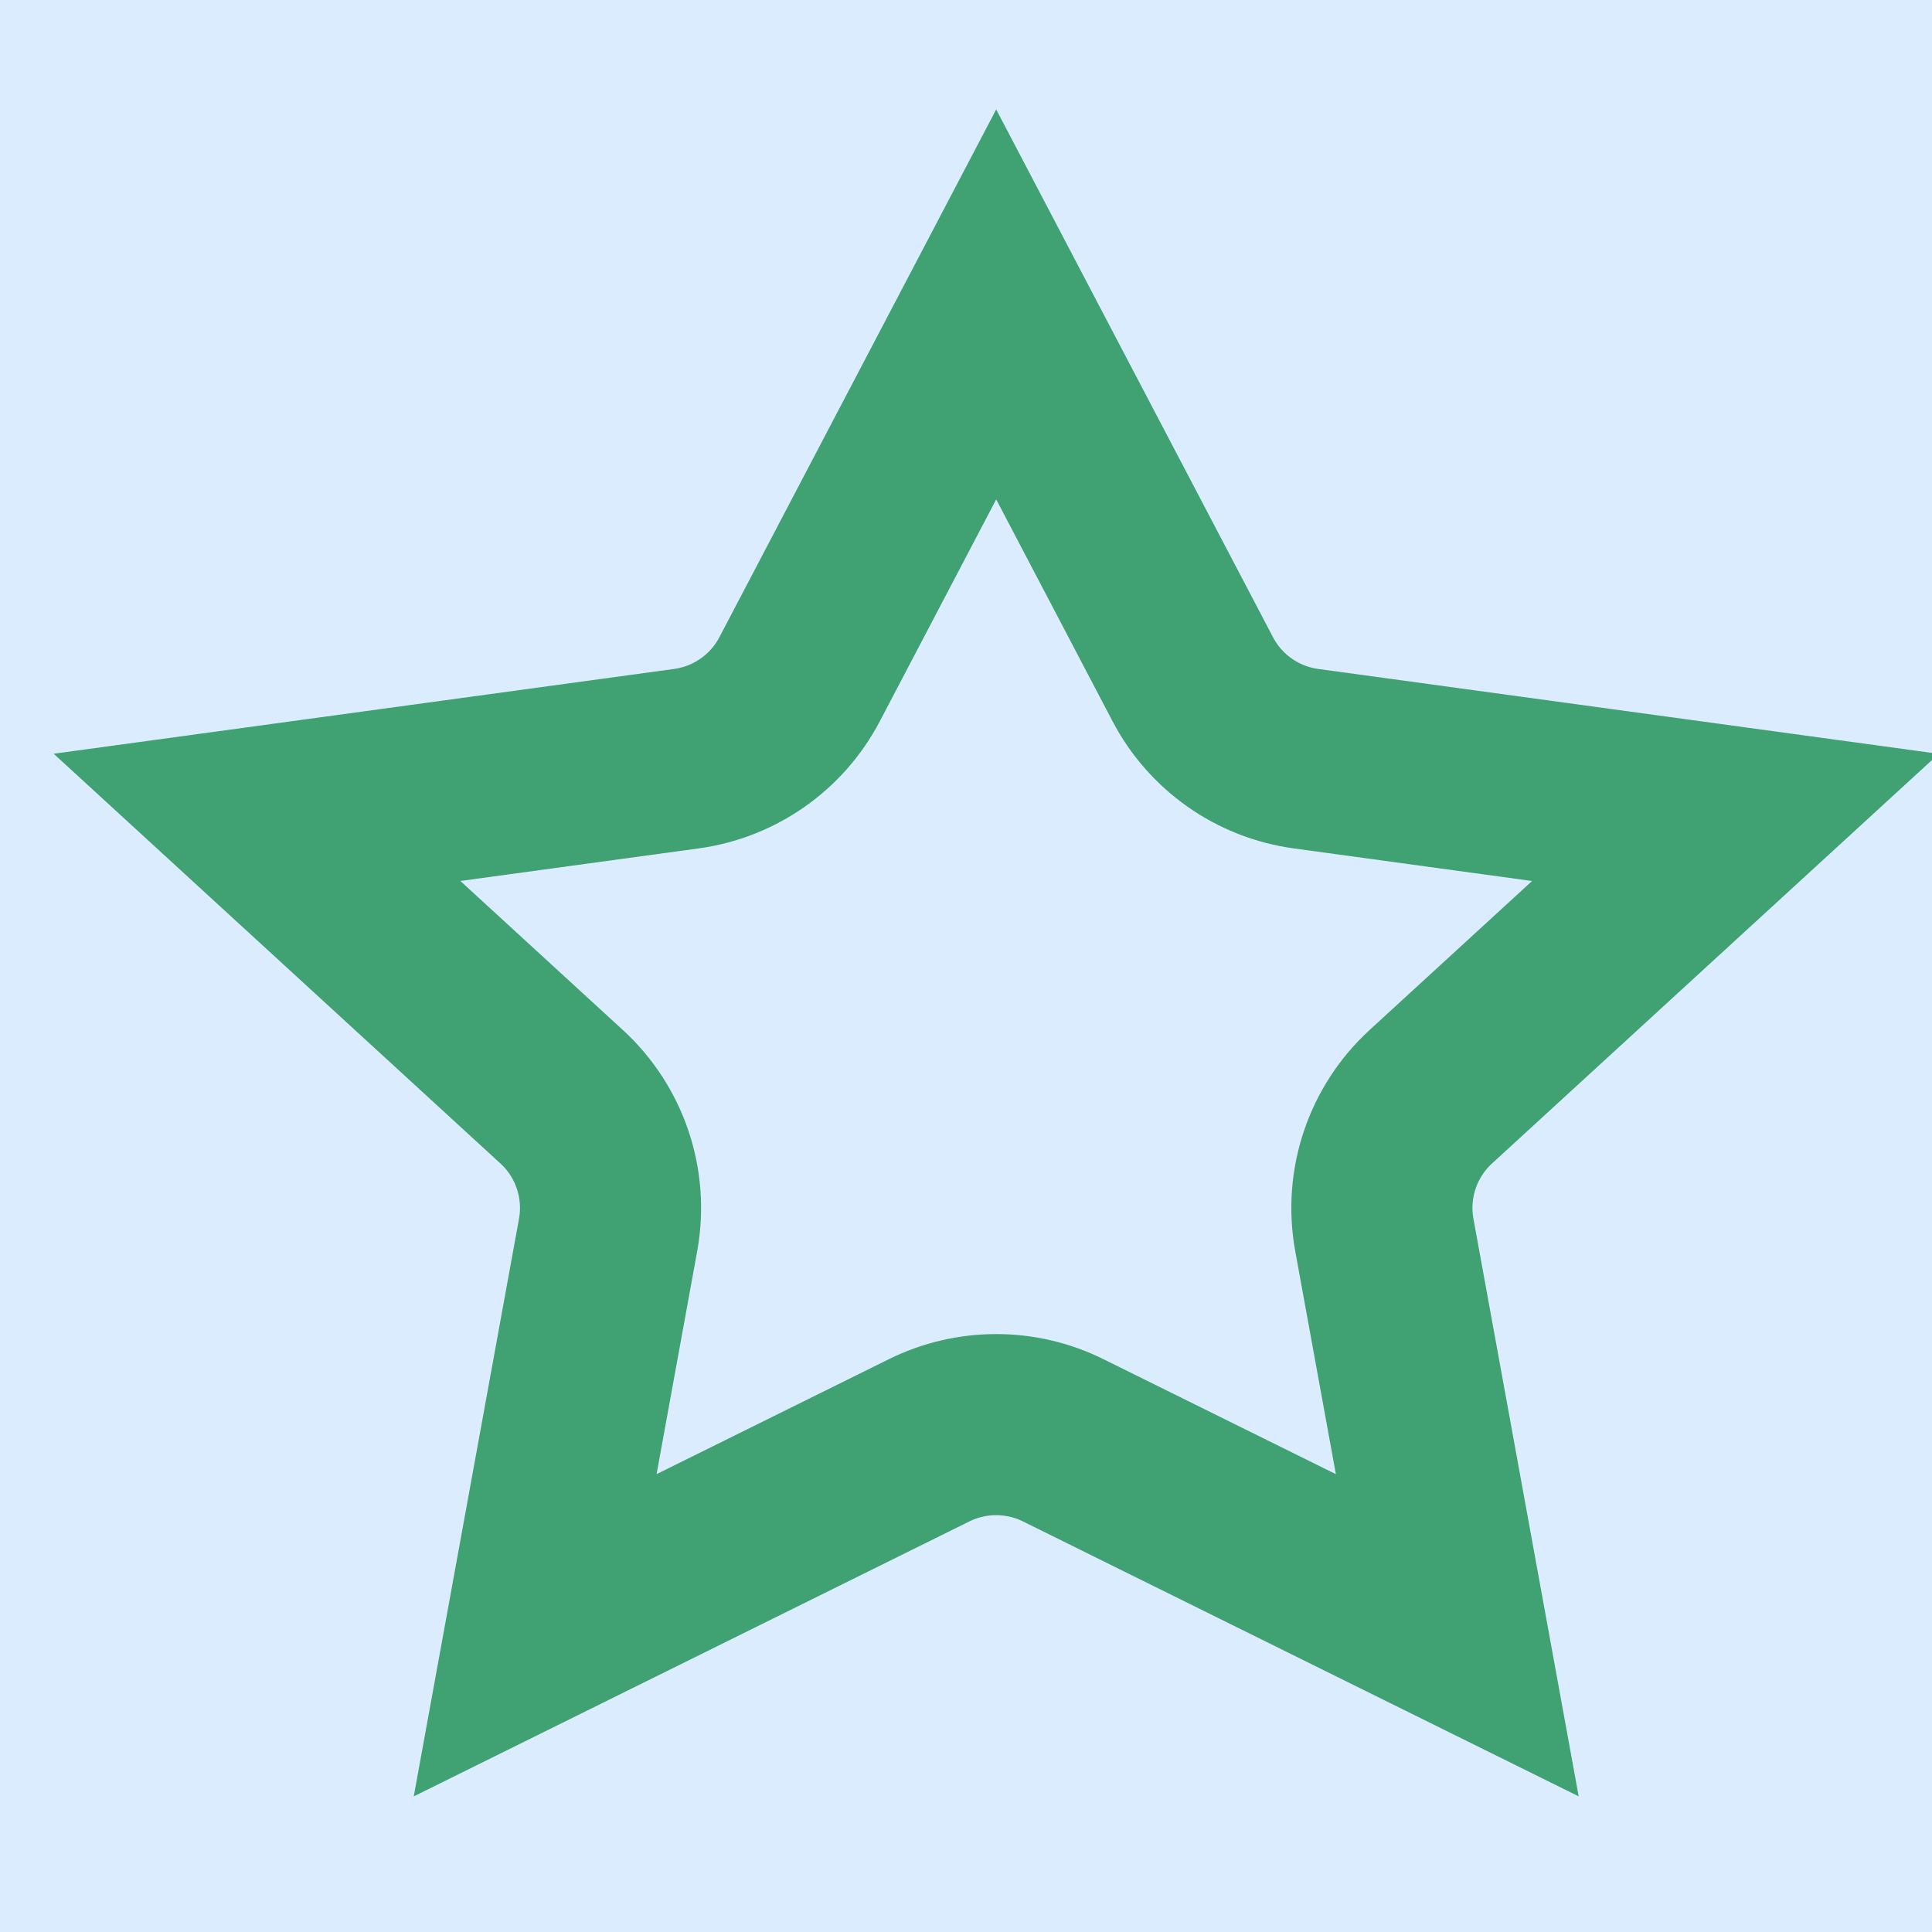 <svg xmlns="http://www.w3.org/2000/svg" width="32" height="32" fill="none" viewBox="0 0 32 32">
    <path fill="#fff" d="M-248 -507H1192V517H-248z"/>
    <rect width="660" height="568" x="-198" y="-112" fill="#DCECFF" rx="10"/>
    <path stroke="#40A172" stroke-width="3" d="M21.631 12.566l7.113.973-5.045 4.626c-.633.58-.924 1.446-.77 2.29l1.208 6.63-6.529-3.23c-.698-.345-1.518-.345-2.217 0l-6.527 3.23 1.208-6.63c.154-.844-.137-1.71-.77-2.29l-5.045-4.627 7.112-.972c.801-.11 1.5-.6 1.875-1.316L16.5 5.042l3.256 6.208c.375.716 1.074 1.207 1.875 1.316zm-4.67-8.403s0 0 0 0h0zm-.922 0s0 0 0 0h0z"/>
</svg>
